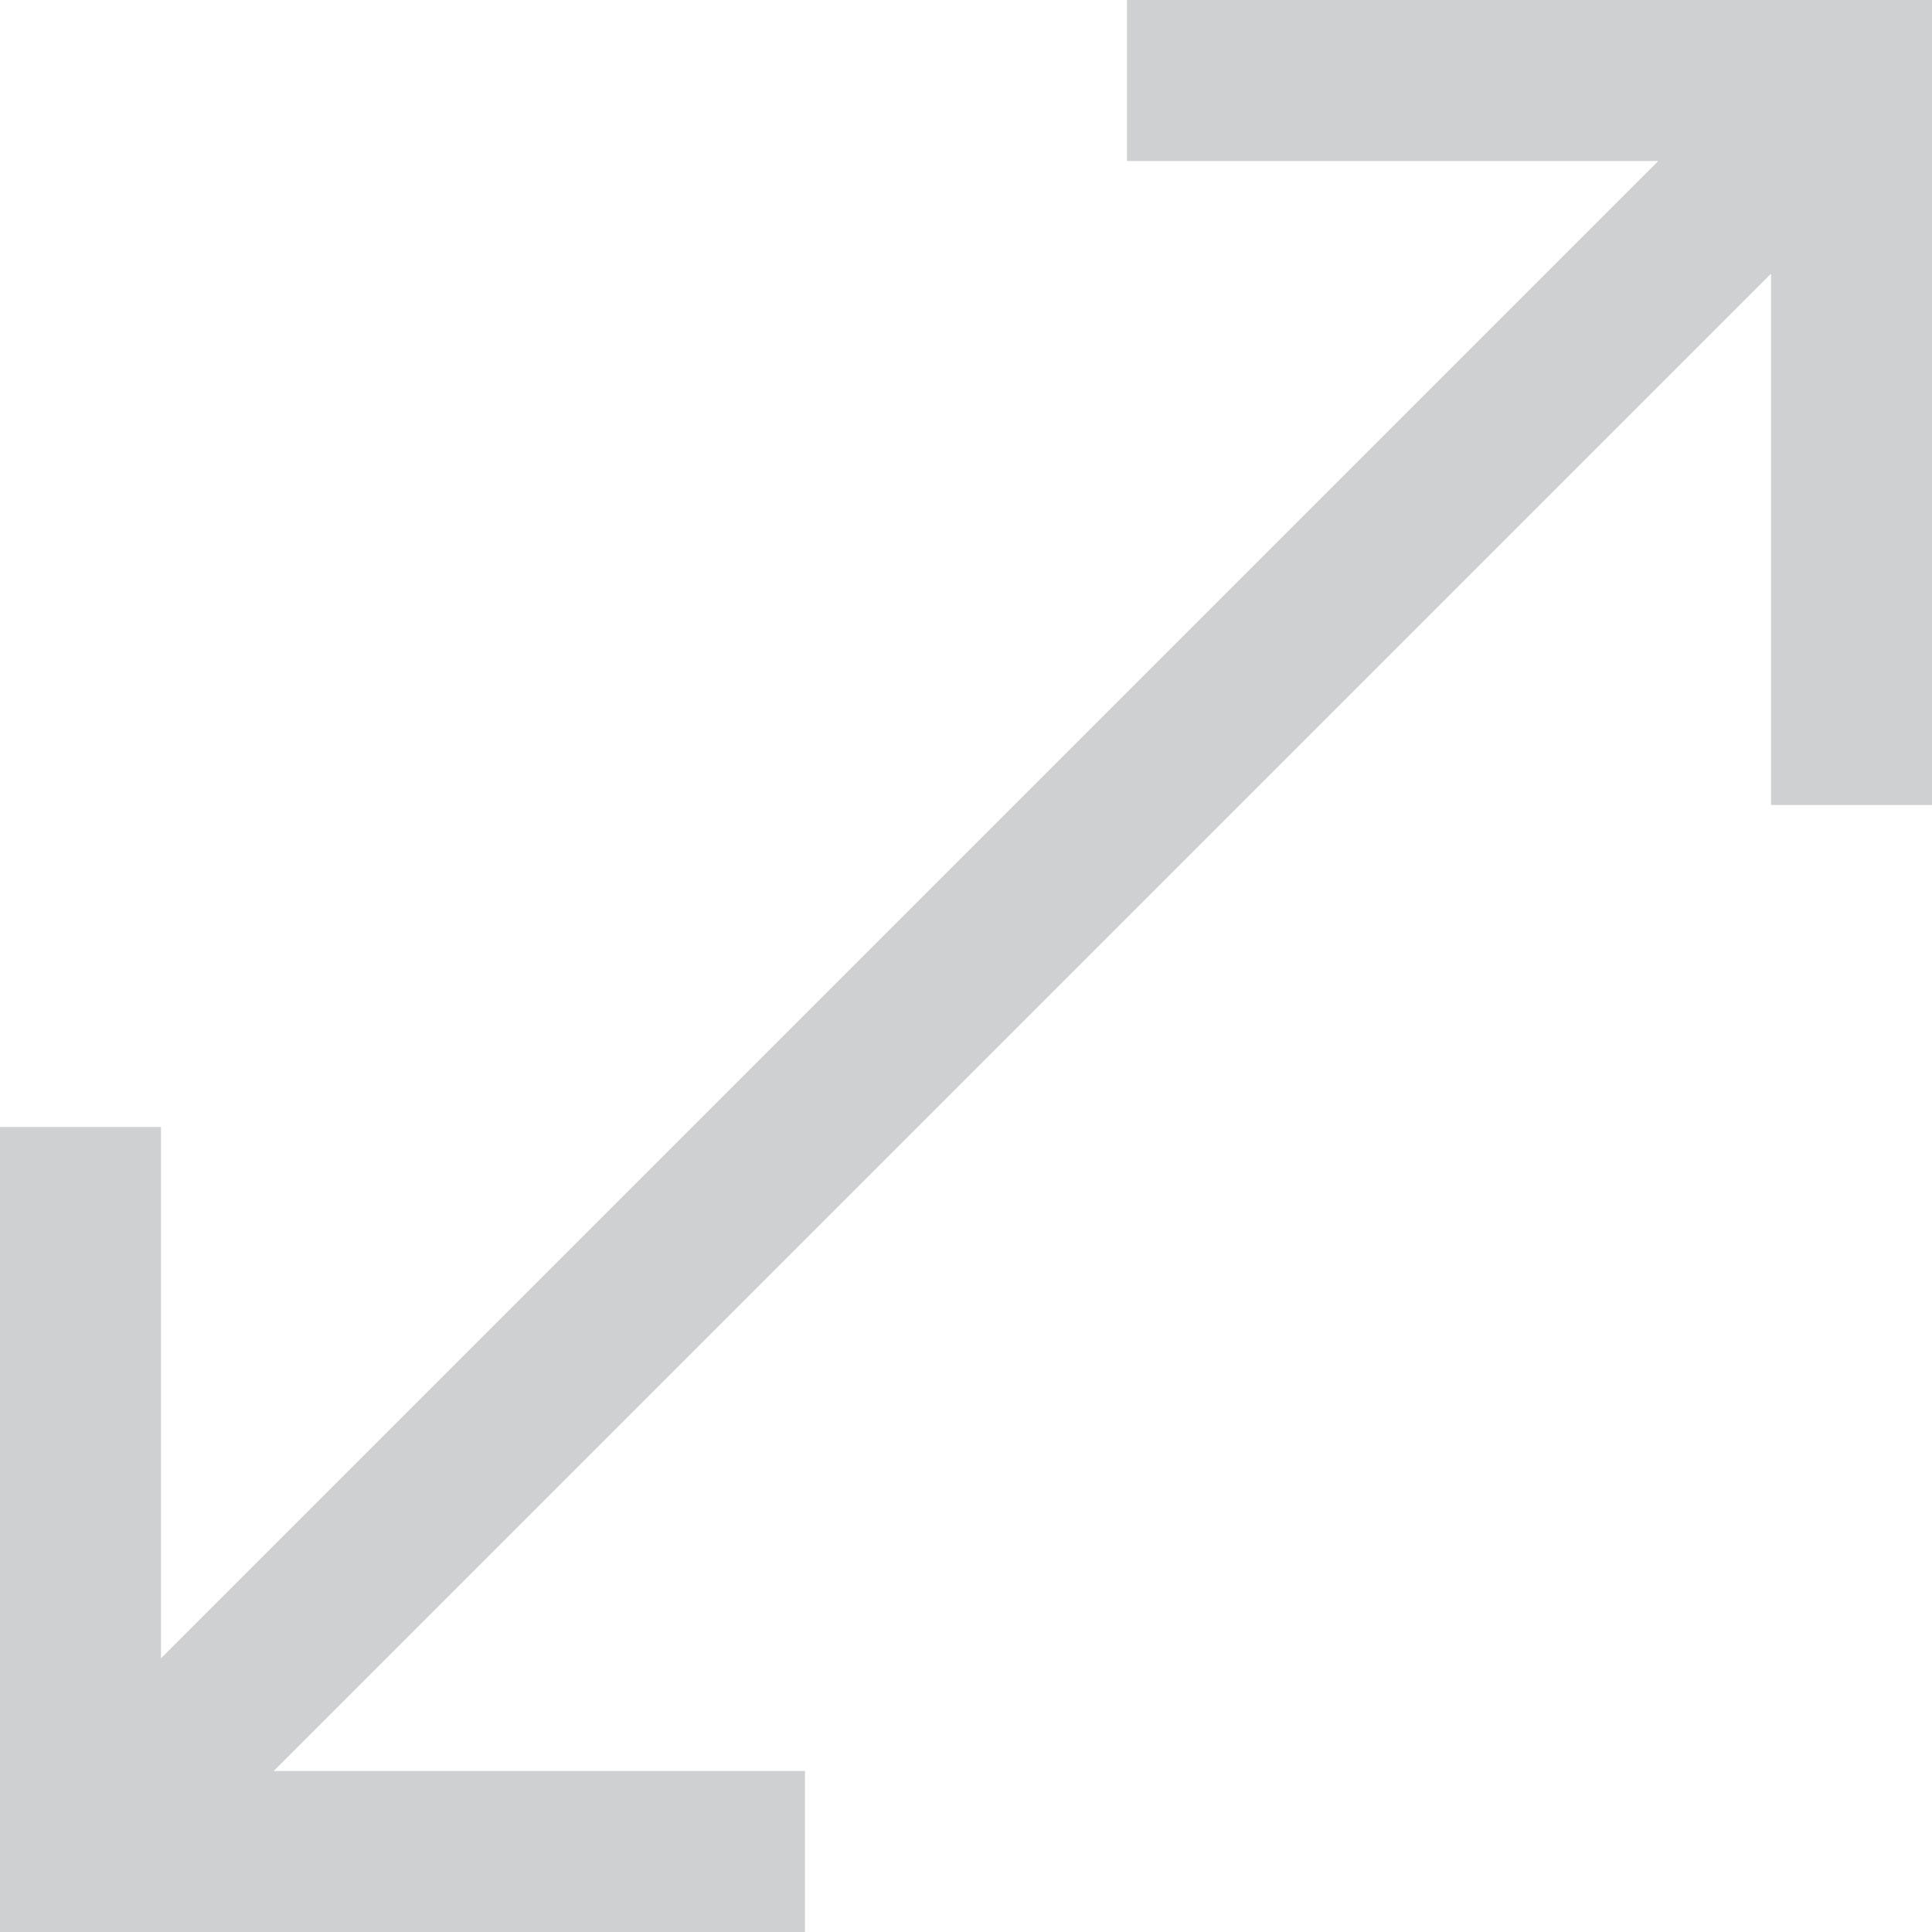 <svg xmlns="http://www.w3.org/2000/svg" width="12" height="12" viewBox="0 0 12 12">
  <path id="open_in_full_FILL1_wght400_GRAD0_opsz48" d="M120-828v-5h1v3.3l9.3-9.3H127v-1h5v5h-1v-3.3l-9.3,9.3H125v1Z" transform="translate(-120 840)" fill="#ced0d1"/>
</svg>
